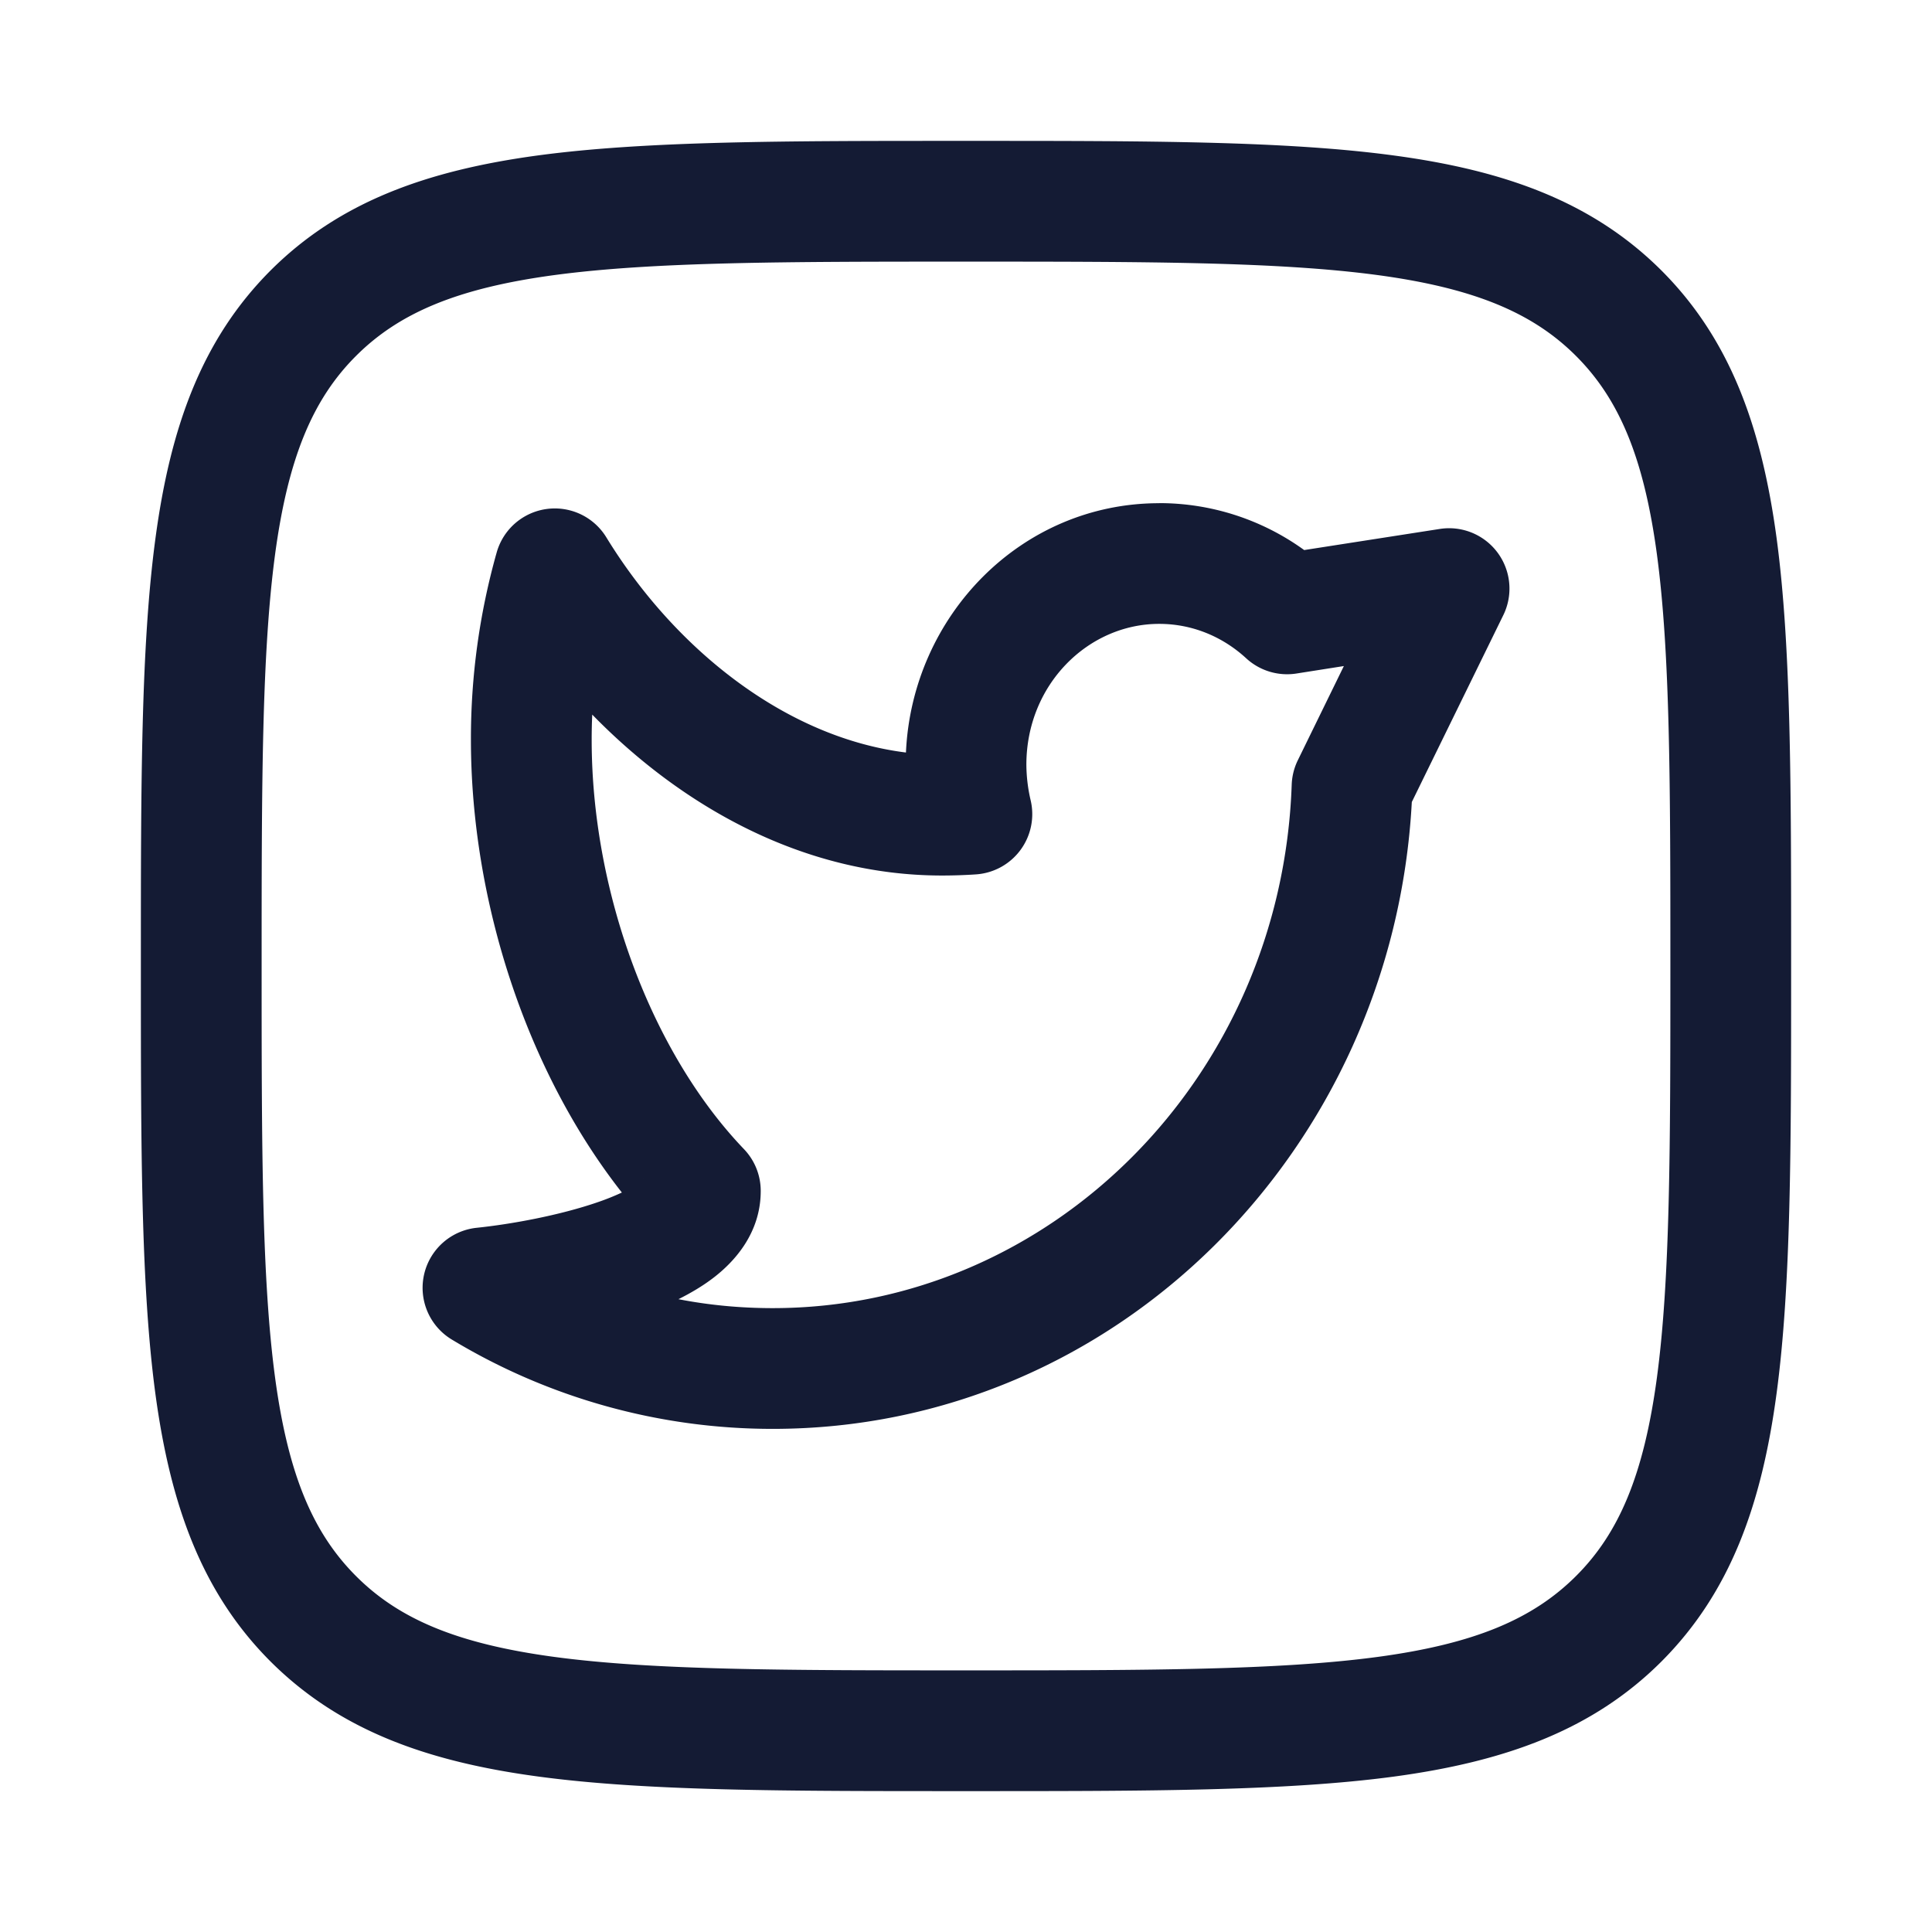 <svg xmlns="http://www.w3.org/2000/svg" width="24" height="24" fill="none"><path fill="#141B34" fill-rule="evenodd" d="M12.057 1.75h-.114c-2.19 0-3.912 0-5.255.18-1.377.186-2.469.573-3.327 1.43-.858.86-1.245 1.951-1.43 3.328-.181 1.343-.181 3.064-.181 5.255v.114c0 2.19 0 3.912.18 5.255.186 1.377.573 2.469 1.43 3.327.86.858 1.951 1.245 3.328 1.43 1.343.181 3.064.181 5.255.181h.114c2.19 0 3.912 0 5.255-.18 1.377-.186 2.469-.573 3.327-1.43.858-.86 1.245-1.951 1.43-3.328.181-1.343.181-3.064.181-5.255v-.114c0-2.19 0-3.912-.18-5.255-.186-1.377-.573-2.469-1.43-3.327-.86-.858-1.951-1.245-3.328-1.43-1.343-.181-3.064-.181-5.255-.181M4.422 4.422c.533-.533 1.256-.842 2.466-1.005C8.12 3.252 9.74 3.25 12 3.25s3.88.002 5.112.167c1.21.163 1.933.472 2.466 1.005s.842 1.256 1.005 2.466c.165 1.232.167 2.852.167 5.112s-.002 3.88-.167 5.112c-.163 1.21-.471 1.933-1.005 2.466s-1.256.842-2.466 1.005c-1.232.165-2.852.167-5.112.167s-3.88-.002-5.112-.167c-1.21-.163-1.933-.471-2.466-1.005s-.842-1.256-1.005-2.466C3.252 15.88 3.25 14.26 3.25 12s.002-3.88.167-5.112c.163-1.21.472-1.933 1.005-2.466M12.75 9.5c0-.996.767-1.75 1.65-1.75.41 0 .787.158 1.08.427a.75.75 0 0 0 .623.19l.591-.093-.572 1.17a.75.75 0 0 0-.076.304c-.126 3.64-2.99 6.502-6.446 6.502q-.601 0-1.172-.111c.152-.076.3-.163.432-.264.267-.204.59-.56.59-1.08a.75.75 0 0 0-.208-.52C8.096 13.079 7.35 11.089 7.35 9.189q0-.158.007-.312c1.118 1.146 2.629 1.999 4.343 1.999q.213 0 .423-.014a.75.75 0 0 0 .679-.925 2 2 0 0 1-.052-.436m1.65-3.25c-1.717 0-3.07 1.4-3.146 3.097-1.5-.187-2.875-1.29-3.722-2.673a.75.75 0 0 0-1.362.188 8.5 8.5 0 0 0-.32 2.326c0 1.999.69 4.116 1.875 5.625a3 3 0 0 1-.285.115c-.49.171-1.103.28-1.518.323a.75.75 0 0 0-.31 1.388A7.7 7.7 0 0 0 9.6 17.75c4.267 0 7.707-3.472 7.938-7.787l1.136-2.32a.75.75 0 0 0-.79-1.072l-1.683.262A3.07 3.07 0 0 0 14.4 6.25m-6.41 8.398.003-.004-.002.003z" clip-rule="evenodd"/></svg>